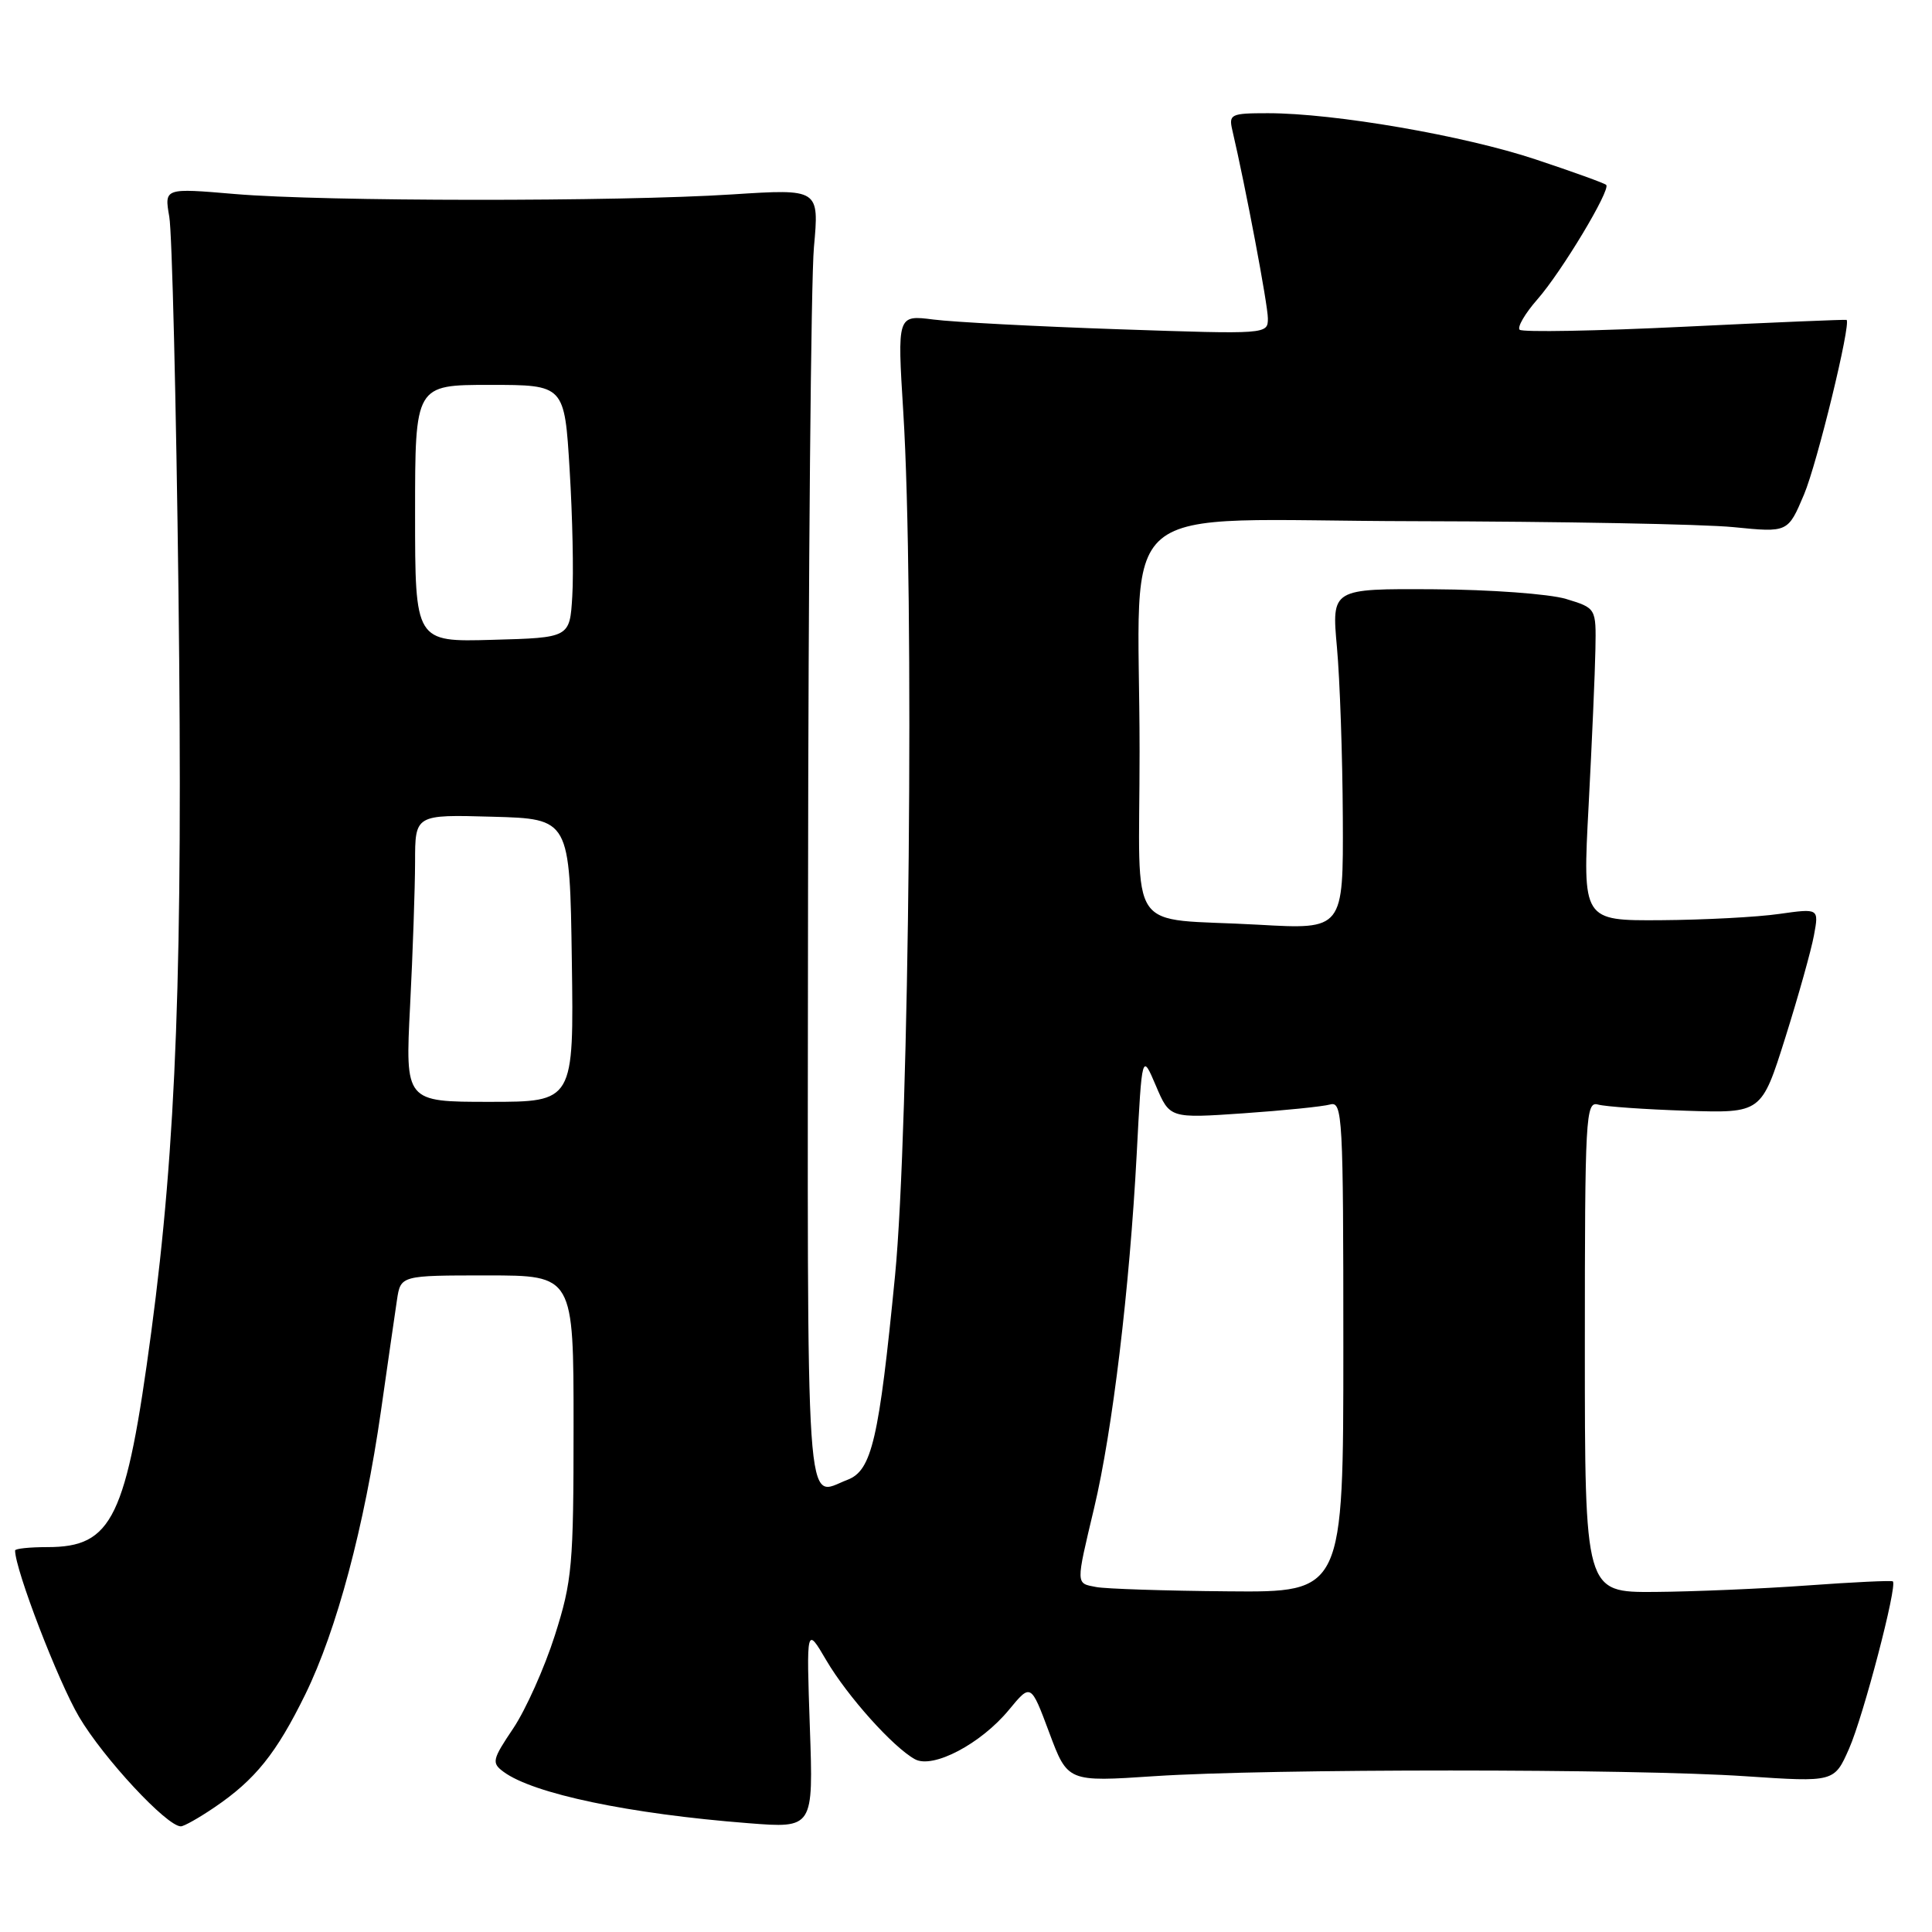 <?xml version="1.0" encoding="UTF-8" standalone="no"?>
<!DOCTYPE svg PUBLIC "-//W3C//DTD SVG 1.1//EN" "http://www.w3.org/Graphics/SVG/1.1/DTD/svg11.dtd" >
<svg xmlns="http://www.w3.org/2000/svg" xmlns:xlink="http://www.w3.org/1999/xlink" version="1.1" viewBox="0 0 256 256">
 <g >
 <path fill="currentColor"
d=" M 28.41 239.49 C 33.81 235.83 36.61 232.35 40.46 224.50 C 44.62 215.99 48.28 202.29 50.48 186.95 C 51.38 180.65 52.33 174.04 52.60 172.25 C 53.09 169.00 53.09 169.00 64.55 169.00 C 76.00 169.00 76.00 169.00 76.00 188.95 C 76.00 207.43 75.82 209.47 73.52 216.70 C 72.15 220.99 69.67 226.53 68.02 229.00 C 65.21 233.18 65.12 233.59 66.73 234.78 C 70.66 237.68 83.36 240.35 99.14 241.58 C 107.78 242.26 107.78 242.26 107.31 228.88 C 106.85 215.50 106.85 215.50 109.49 220.00 C 112.29 224.77 118.35 231.53 121.24 233.11 C 123.62 234.41 129.98 231.07 133.70 226.55 C 136.59 223.05 136.59 223.05 139.03 229.58 C 141.47 236.12 141.47 236.12 152.99 235.35 C 168.12 234.35 216.35 234.35 231.27 235.36 C 243.05 236.15 243.05 236.15 245.01 231.71 C 246.90 227.43 251.45 210.06 250.81 209.54 C 250.64 209.40 245.55 209.64 239.50 210.08 C 233.45 210.52 224.34 210.90 219.25 210.94 C 210.00 211.00 210.00 211.00 210.00 178.43 C 210.00 147.89 210.11 145.90 211.75 146.36 C 212.71 146.63 217.98 147.00 223.45 147.18 C 233.41 147.50 233.41 147.50 236.56 137.50 C 238.29 132.00 240.00 125.89 240.36 123.93 C 241.02 120.36 241.02 120.36 235.76 121.10 C 232.87 121.52 225.82 121.89 220.09 121.93 C 209.69 122.00 209.69 122.00 210.50 106.75 C 210.94 98.36 211.35 89.04 211.40 86.04 C 211.50 80.58 211.50 80.58 207.50 79.36 C 205.29 78.70 197.45 78.12 189.97 78.08 C 176.45 78.00 176.45 78.00 177.15 85.75 C 177.54 90.01 177.89 100.18 177.93 108.33 C 178.00 123.17 178.00 123.17 166.75 122.53 C 148.96 121.53 151.00 124.49 151.00 99.62 C 151.00 65.22 146.51 68.99 187.39 69.06 C 206.70 69.10 225.74 69.45 229.71 69.85 C 236.91 70.57 236.91 70.57 239.04 65.53 C 240.78 61.42 245.30 42.85 244.68 42.39 C 244.58 42.32 234.93 42.72 223.24 43.29 C 211.55 43.86 201.71 44.04 201.36 43.69 C 201.02 43.35 202.07 41.54 203.71 39.67 C 206.92 36.02 213.46 25.13 212.83 24.50 C 212.62 24.28 208.41 22.76 203.47 21.12 C 194.02 17.97 176.82 15.00 168.01 15.00 C 163.08 15.00 162.80 15.14 163.29 17.25 C 165.04 24.73 168.00 40.40 168.00 42.19 C 168.00 44.30 167.91 44.30 148.25 43.63 C 137.39 43.26 126.34 42.68 123.69 42.34 C 118.89 41.73 118.89 41.73 119.69 54.61 C 121.17 78.28 120.49 149.58 118.60 169.00 C 116.47 190.76 115.52 194.85 112.30 196.08 C 106.63 198.23 106.99 203.65 107.07 118.75 C 107.11 75.71 107.46 37.02 107.85 32.76 C 108.55 25.02 108.55 25.02 97.03 25.76 C 81.81 26.74 42.93 26.71 31.14 25.71 C 21.77 24.91 21.77 24.91 22.43 28.71 C 22.80 30.79 23.34 53.21 23.65 78.53 C 24.25 128.05 23.38 151.51 20.04 176.52 C 16.73 201.23 14.91 205.00 6.28 205.00 C 3.92 205.00 2.00 205.20 2.00 205.45 C 2.00 207.97 7.71 222.81 10.48 227.50 C 13.71 232.97 22.10 242.00 23.96 242.00 C 24.38 242.00 26.38 240.87 28.41 239.49 Z  M 145.25 210.29 C 142.53 209.77 142.53 210.12 144.98 199.81 C 147.41 189.59 149.68 170.71 150.62 152.90 C 151.32 139.54 151.32 139.54 153.16 143.86 C 155.00 148.19 155.00 148.19 164.75 147.52 C 170.11 147.15 175.29 146.62 176.25 146.35 C 177.89 145.90 178.00 147.90 178.00 178.43 C 178.00 211.00 178.00 211.00 162.75 210.86 C 154.36 210.79 146.49 210.53 145.25 210.29 Z  M 54.34 133.25 C 54.70 126.24 54.99 117.67 55.00 114.22 C 55.00 107.93 55.00 107.93 65.25 108.22 C 75.50 108.50 75.50 108.50 75.77 127.25 C 76.04 146.00 76.04 146.00 64.87 146.00 C 53.69 146.00 53.69 146.00 54.34 133.25 Z  M 55.00 68.03 C 55.00 51.00 55.00 51.00 64.90 51.00 C 74.80 51.00 74.80 51.00 75.48 62.25 C 75.86 68.44 76.02 75.97 75.83 79.00 C 75.50 84.50 75.50 84.50 65.25 84.78 C 55.00 85.07 55.00 85.07 55.00 68.03 Z "/>
</g>
</svg>